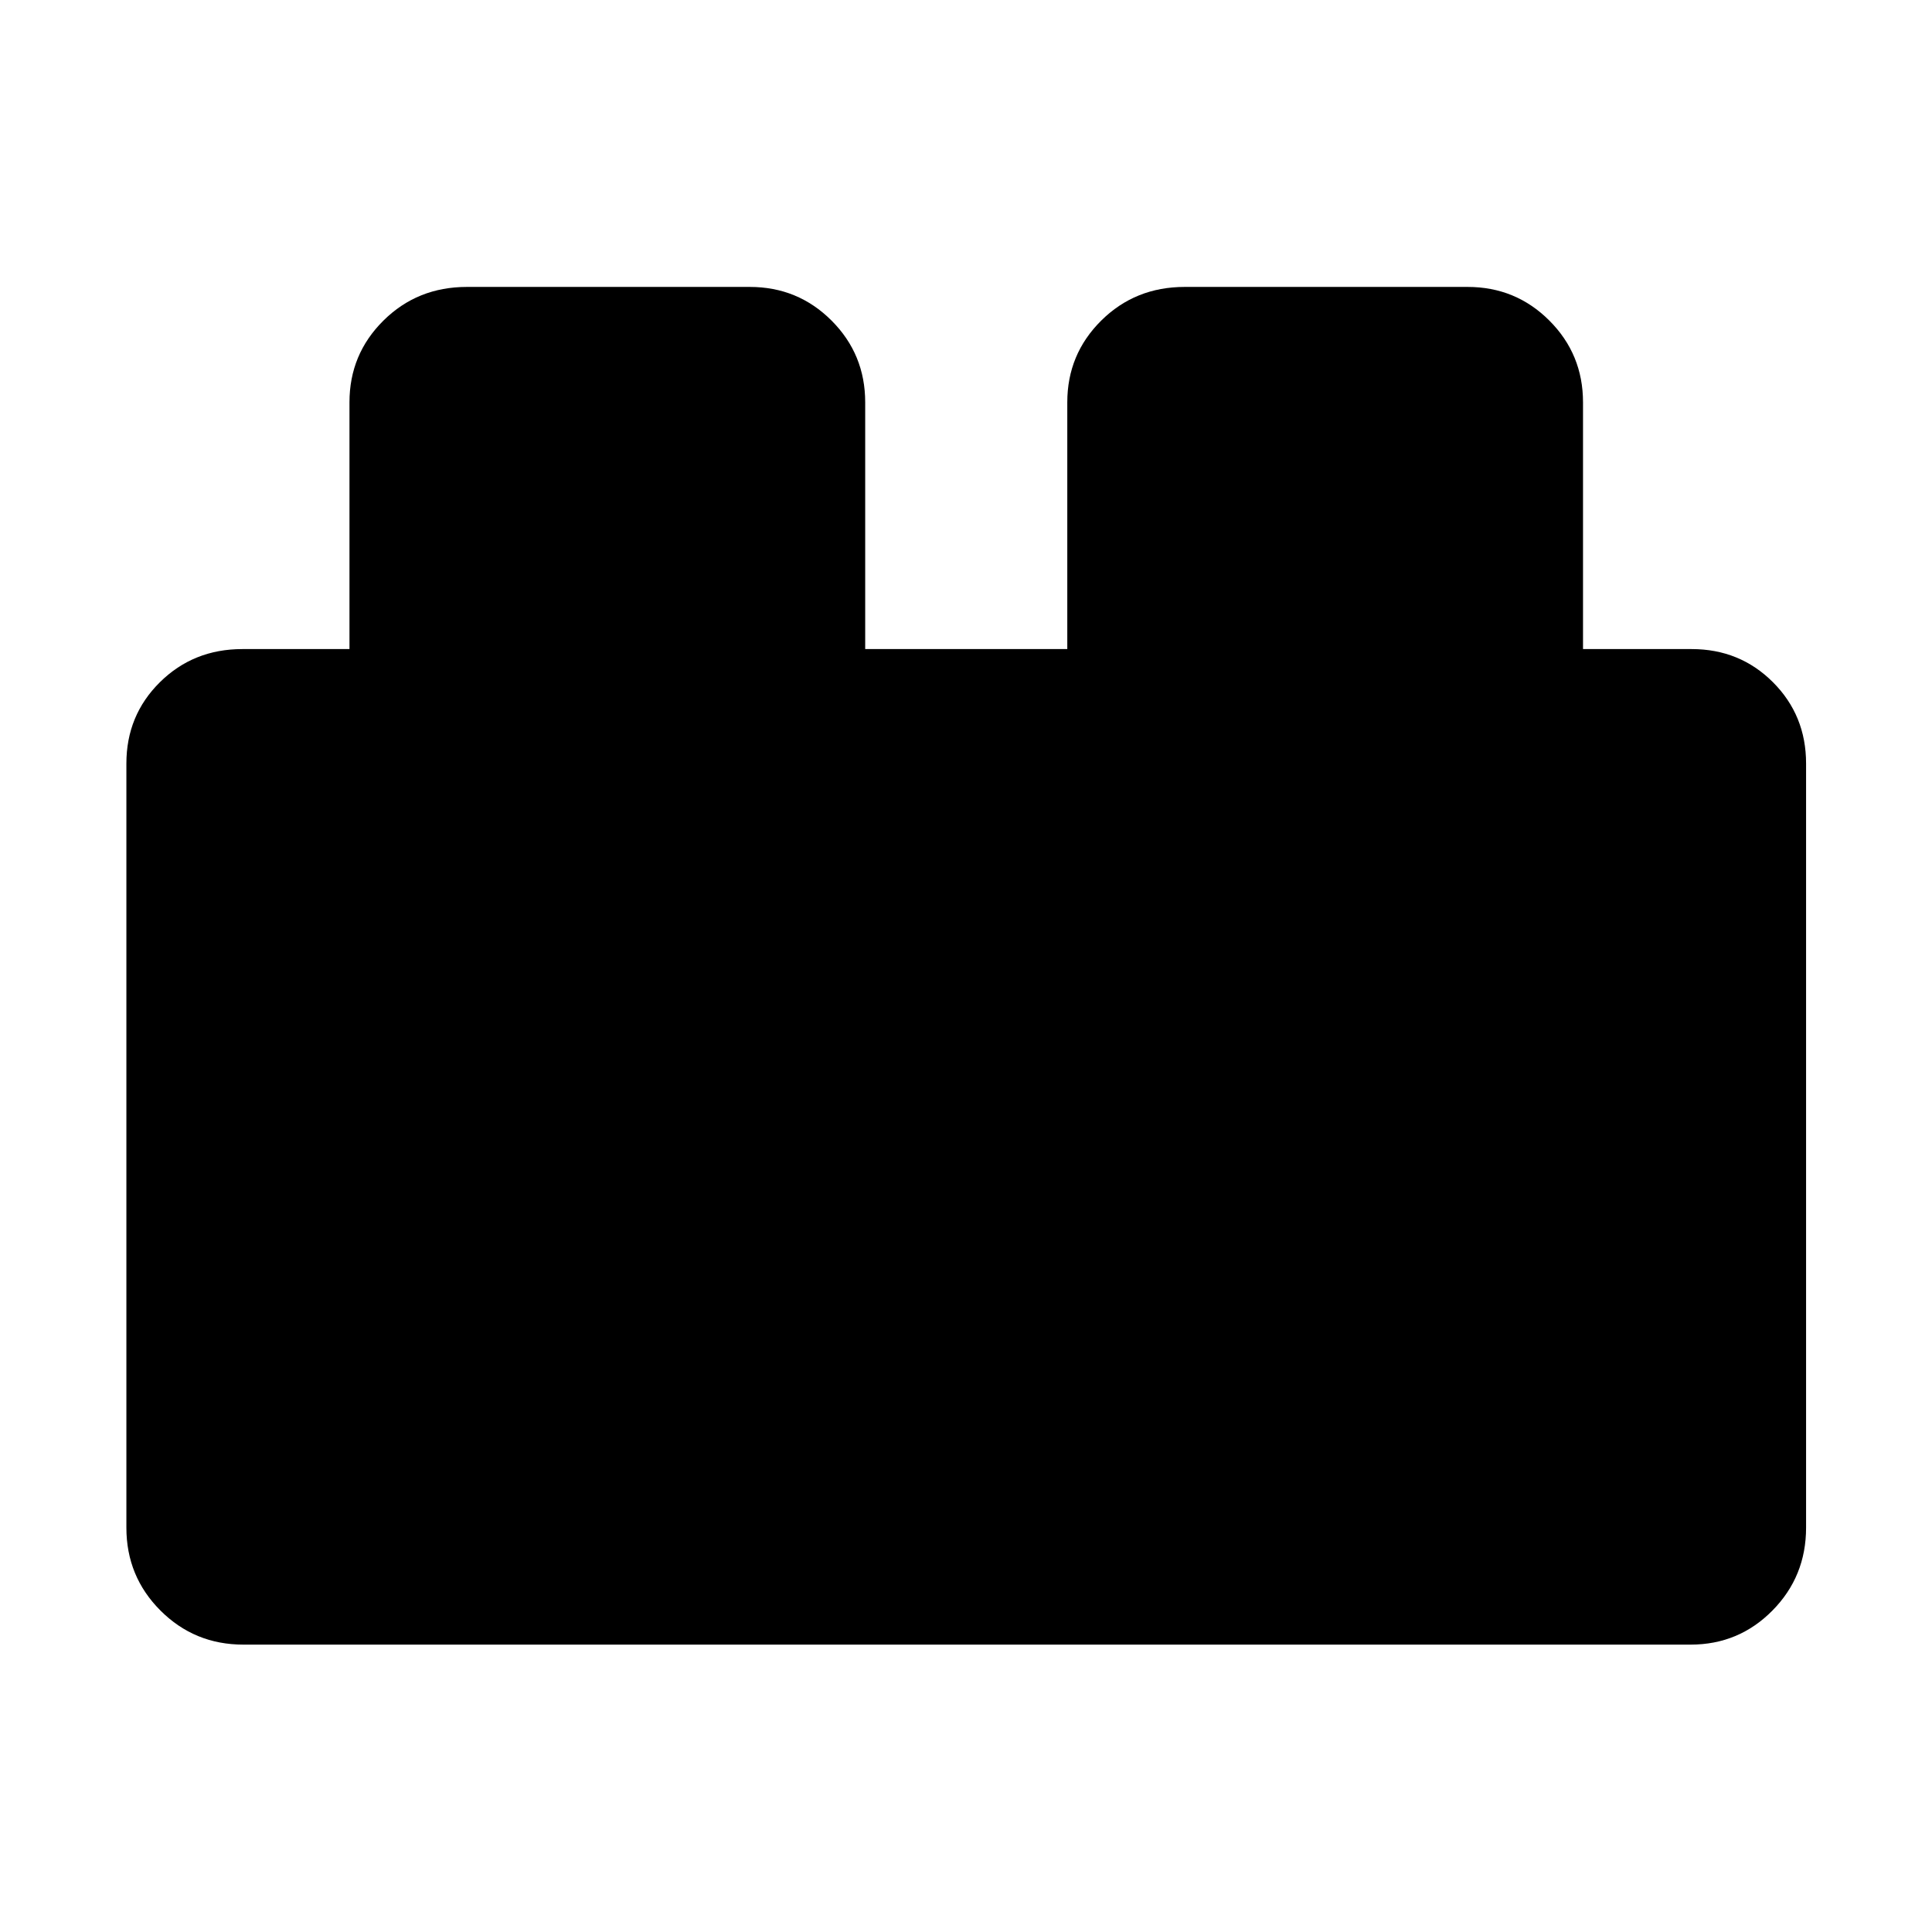 <svg xmlns="http://www.w3.org/2000/svg" height="48" viewBox="0 -960 960 960" width="48"><path d="M62.8-200.91v-379.7q0-23.93 16.65-40.4t40.98-16.47h53.22v-122.61q0-23.89 16.88-40.62 16.88-16.72 41.47-16.72h140.57q23.89 0 40.62 16.72 16.72 16.73 16.72 40.62v122.61h100.42v-122.61q0-23.89 16.87-40.62 16.88-16.72 41.47-16.72h140.57q23.89 0 40.62 16.72 16.73 16.73 16.73 40.62v122.61h53.98q23.93 0 40.4 16.47 16.46 16.47 16.46 40.4v379.7q0 24.25-16.72 41.18-16.73 16.93-40.62 16.93H120.91q-24.25 0-41.18-16.93T62.8-200.91Z"/></svg>